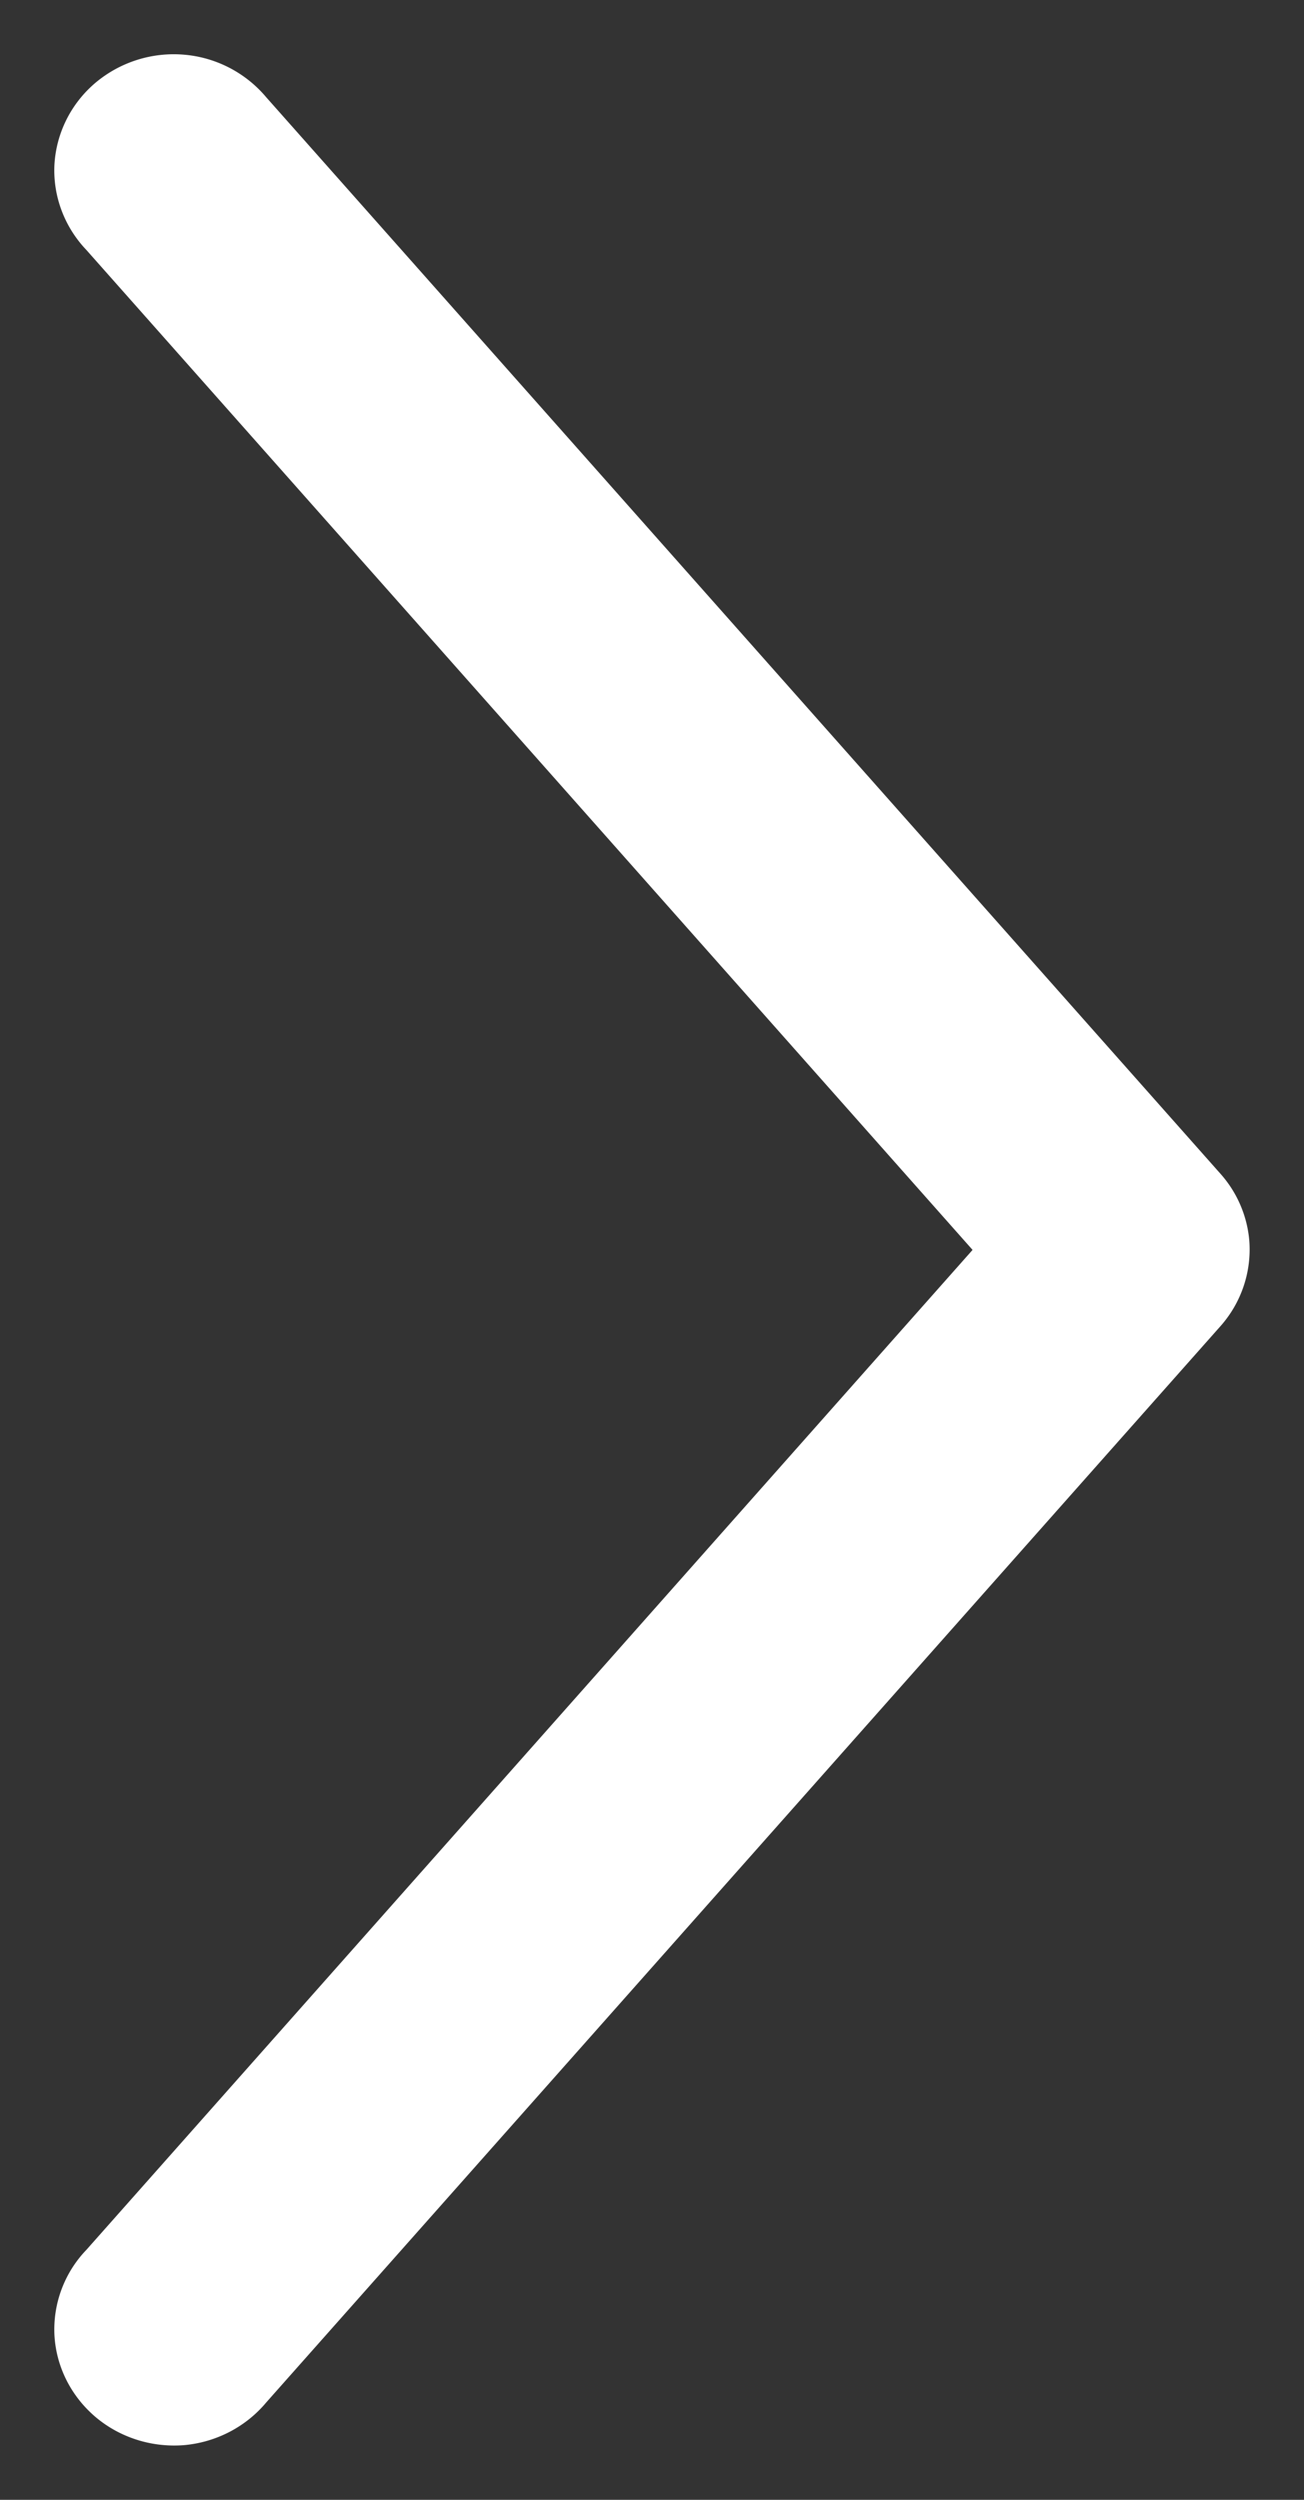 <svg width="12" height="23" xmlns="http://www.w3.org/2000/svg">
    <rect width="100%" height="100%" fill="#333333" stroke="none"/>
    <path d="M11.496 11.408a1.06 1.06 0 0 0-.266-.61L2.45.895a1.109 1.109 0 0 0-.758-.392 1.12 1.12 0 0 0-.814.259c-.225.191-.36.462-.377.752-.015.29.092.574.294.786L8.95 11.5.795 20.7a1.058 1.058 0 0 0-.294.785c.016.29.152.56.377.752.224.19.518.283.814.26.297-.026.57-.168.758-.393l8.78-9.901c.195-.219.29-.506.266-.795z" fill="#FFF" fill-rule="evenodd"/>
</svg>
